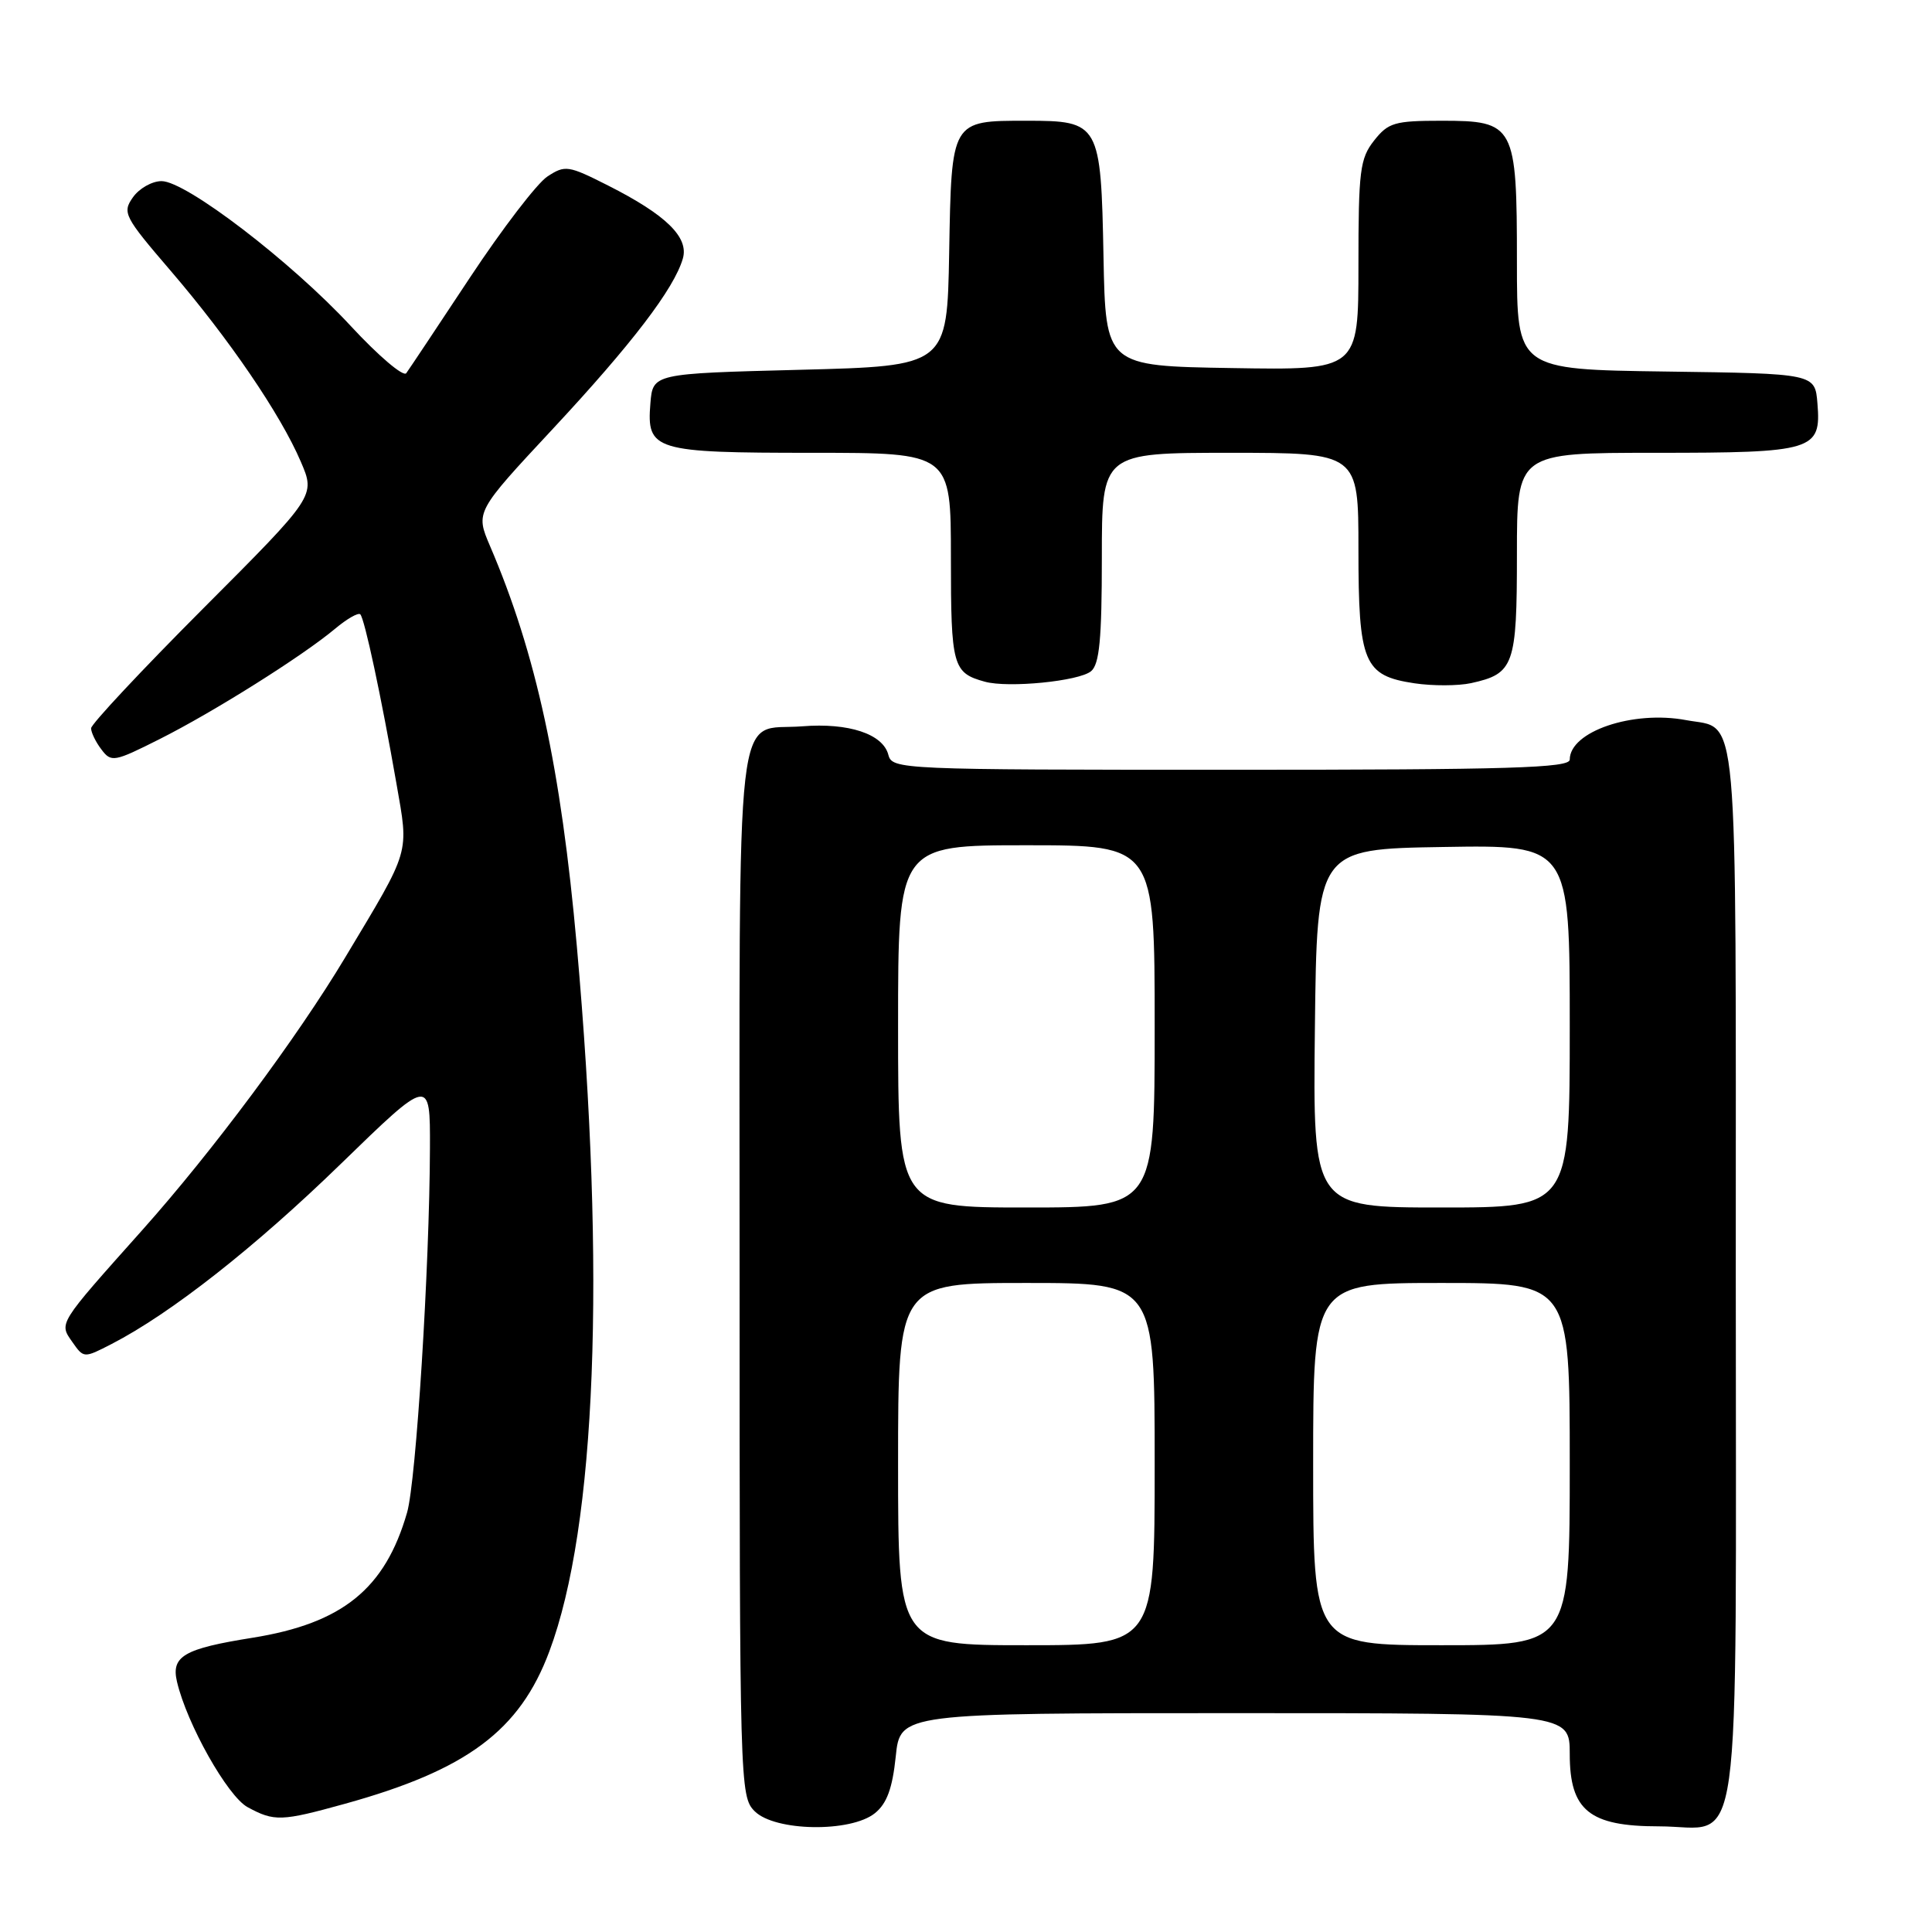 <?xml version="1.0" encoding="UTF-8" standalone="no"?>
<!DOCTYPE svg PUBLIC "-//W3C//DTD SVG 1.1//EN" "http://www.w3.org/Graphics/SVG/1.1/DTD/svg11.dtd" >
<svg xmlns="http://www.w3.org/2000/svg" xmlns:xlink="http://www.w3.org/1999/xlink" version="1.1" viewBox="0 0 256 256">
 <g >
 <path fill="currentColor"
d=" M 115.94 240.25 C 117.52 238.97 118.25 236.96 118.69 232.75 C 119.28 227.00 119.28 227.00 163.64 227.00 C 208.00 227.00 208.00 227.00 208.00 232.43 C 208.00 239.89 210.60 242.00 219.81 242.00 C 231.02 242.00 230.00 249.33 230.00 168.92 C 230.00 91.64 230.46 96.74 223.42 95.42 C 216.35 94.09 208.00 96.93 208.00 100.65 C 208.00 101.76 200.05 102.00 163.12 102.00 C 119.16 102.00 118.22 101.96 117.71 100.01 C 116.99 97.25 112.45 95.75 106.31 96.24 C 97.24 96.96 98.00 90.34 98.00 168.62 C 98.00 236.67 98.04 238.04 100.00 240.00 C 102.68 242.68 112.74 242.84 115.94 240.25 Z  M 45.71 239.01 C 61.87 234.53 68.87 229.32 72.79 218.82 C 79.00 202.23 80.30 168.79 76.43 125.33 C 74.33 101.80 71.03 86.56 64.93 72.35 C 63.00 67.83 63.00 67.83 73.25 56.83 C 83.72 45.59 89.33 38.25 90.48 34.26 C 91.30 31.44 88.26 28.47 80.57 24.58 C 75.29 21.91 74.88 21.85 72.53 23.39 C 71.17 24.28 66.56 30.30 62.29 36.75 C 58.02 43.21 54.21 48.93 53.83 49.45 C 53.45 49.97 50.14 47.15 46.47 43.19 C 38.58 34.67 24.65 24.00 21.41 24.00 C 20.14 24.00 18.44 24.97 17.61 26.15 C 16.18 28.18 16.45 28.70 22.63 35.90 C 30.35 44.90 37.17 54.89 39.86 61.18 C 41.81 65.71 41.81 65.71 26.94 80.61 C 18.77 88.80 12.08 95.95 12.07 96.50 C 12.07 97.05 12.68 98.32 13.44 99.31 C 14.74 101.04 15.12 100.97 21.16 97.93 C 28.30 94.34 40.05 86.95 44.38 83.33 C 45.96 82.00 47.47 81.14 47.74 81.40 C 48.31 81.98 50.51 92.26 52.53 103.82 C 54.18 113.30 54.48 112.30 45.75 126.85 C 39.35 137.53 28.13 152.60 18.81 163.04 C 7.61 175.59 7.81 175.28 9.59 177.83 C 11.10 179.98 11.11 179.98 14.80 178.08 C 22.60 174.06 33.76 165.30 45.15 154.23 C 57.00 142.72 57.00 142.72 56.97 152.11 C 56.92 167.88 55.14 196.27 53.94 200.42 C 51.03 210.53 45.38 215.10 33.47 217.01 C 24.37 218.46 22.66 219.45 23.45 222.83 C 24.76 228.44 30.16 238.02 32.81 239.46 C 36.35 241.38 37.27 241.35 45.71 239.01 Z  M 144.57 88.94 C 145.68 88.02 146.00 84.70 146.00 73.88 C 146.00 60.00 146.00 60.00 163.00 60.00 C 180.00 60.00 180.00 60.00 180.00 72.78 C 180.00 87.86 180.70 89.53 187.42 90.54 C 189.84 90.90 193.21 90.89 194.92 90.52 C 200.62 89.27 201.00 88.19 201.00 73.43 C 201.00 60.00 201.00 60.00 219.31 60.00 C 240.35 60.00 241.33 59.70 240.82 53.46 C 240.50 49.50 240.50 49.50 220.75 49.23 C 201.00 48.96 201.00 48.96 201.00 34.70 C 201.00 16.54 200.71 16.00 191.02 16.00 C 184.78 16.00 183.95 16.25 182.07 18.63 C 180.20 21.01 180.00 22.62 180.00 35.16 C 180.00 49.05 180.00 49.05 163.25 48.77 C 146.50 48.50 146.50 48.50 146.22 34.05 C 145.88 16.32 145.70 16.00 136.04 16.00 C 126.01 16.00 126.08 15.88 125.77 33.50 C 125.50 48.50 125.50 48.50 106.00 49.00 C 86.50 49.50 86.50 49.50 86.18 53.46 C 85.67 59.70 86.65 60.00 107.69 60.00 C 126.00 60.00 126.00 60.00 126.00 73.88 C 126.00 88.29 126.24 89.16 130.50 90.33 C 133.62 91.19 142.98 90.26 144.57 88.94 Z  M 119.00 194.00 C 119.00 170.00 119.00 170.00 136.00 170.00 C 153.00 170.00 153.00 170.00 153.00 194.00 C 153.00 218.00 153.00 218.00 136.00 218.00 C 119.00 218.00 119.00 218.00 119.00 194.00 Z  M 174.00 194.00 C 174.00 170.00 174.00 170.00 191.00 170.00 C 208.00 170.00 208.00 170.00 208.00 194.00 C 208.00 218.00 208.00 218.00 191.00 218.00 C 174.00 218.00 174.00 218.00 174.00 194.00 Z  M 119.00 136.00 C 119.00 112.00 119.00 112.00 136.00 112.00 C 153.00 112.00 153.00 112.00 153.00 136.00 C 153.00 160.00 153.00 160.00 136.00 160.00 C 119.00 160.00 119.00 160.00 119.00 136.00 Z  M 174.23 136.25 C 174.50 112.50 174.50 112.50 191.25 112.23 C 208.00 111.95 208.00 111.95 208.00 135.98 C 208.00 160.00 208.00 160.00 190.98 160.00 C 173.96 160.00 173.96 160.00 174.23 136.25 Z "/>
</g>
</svg>